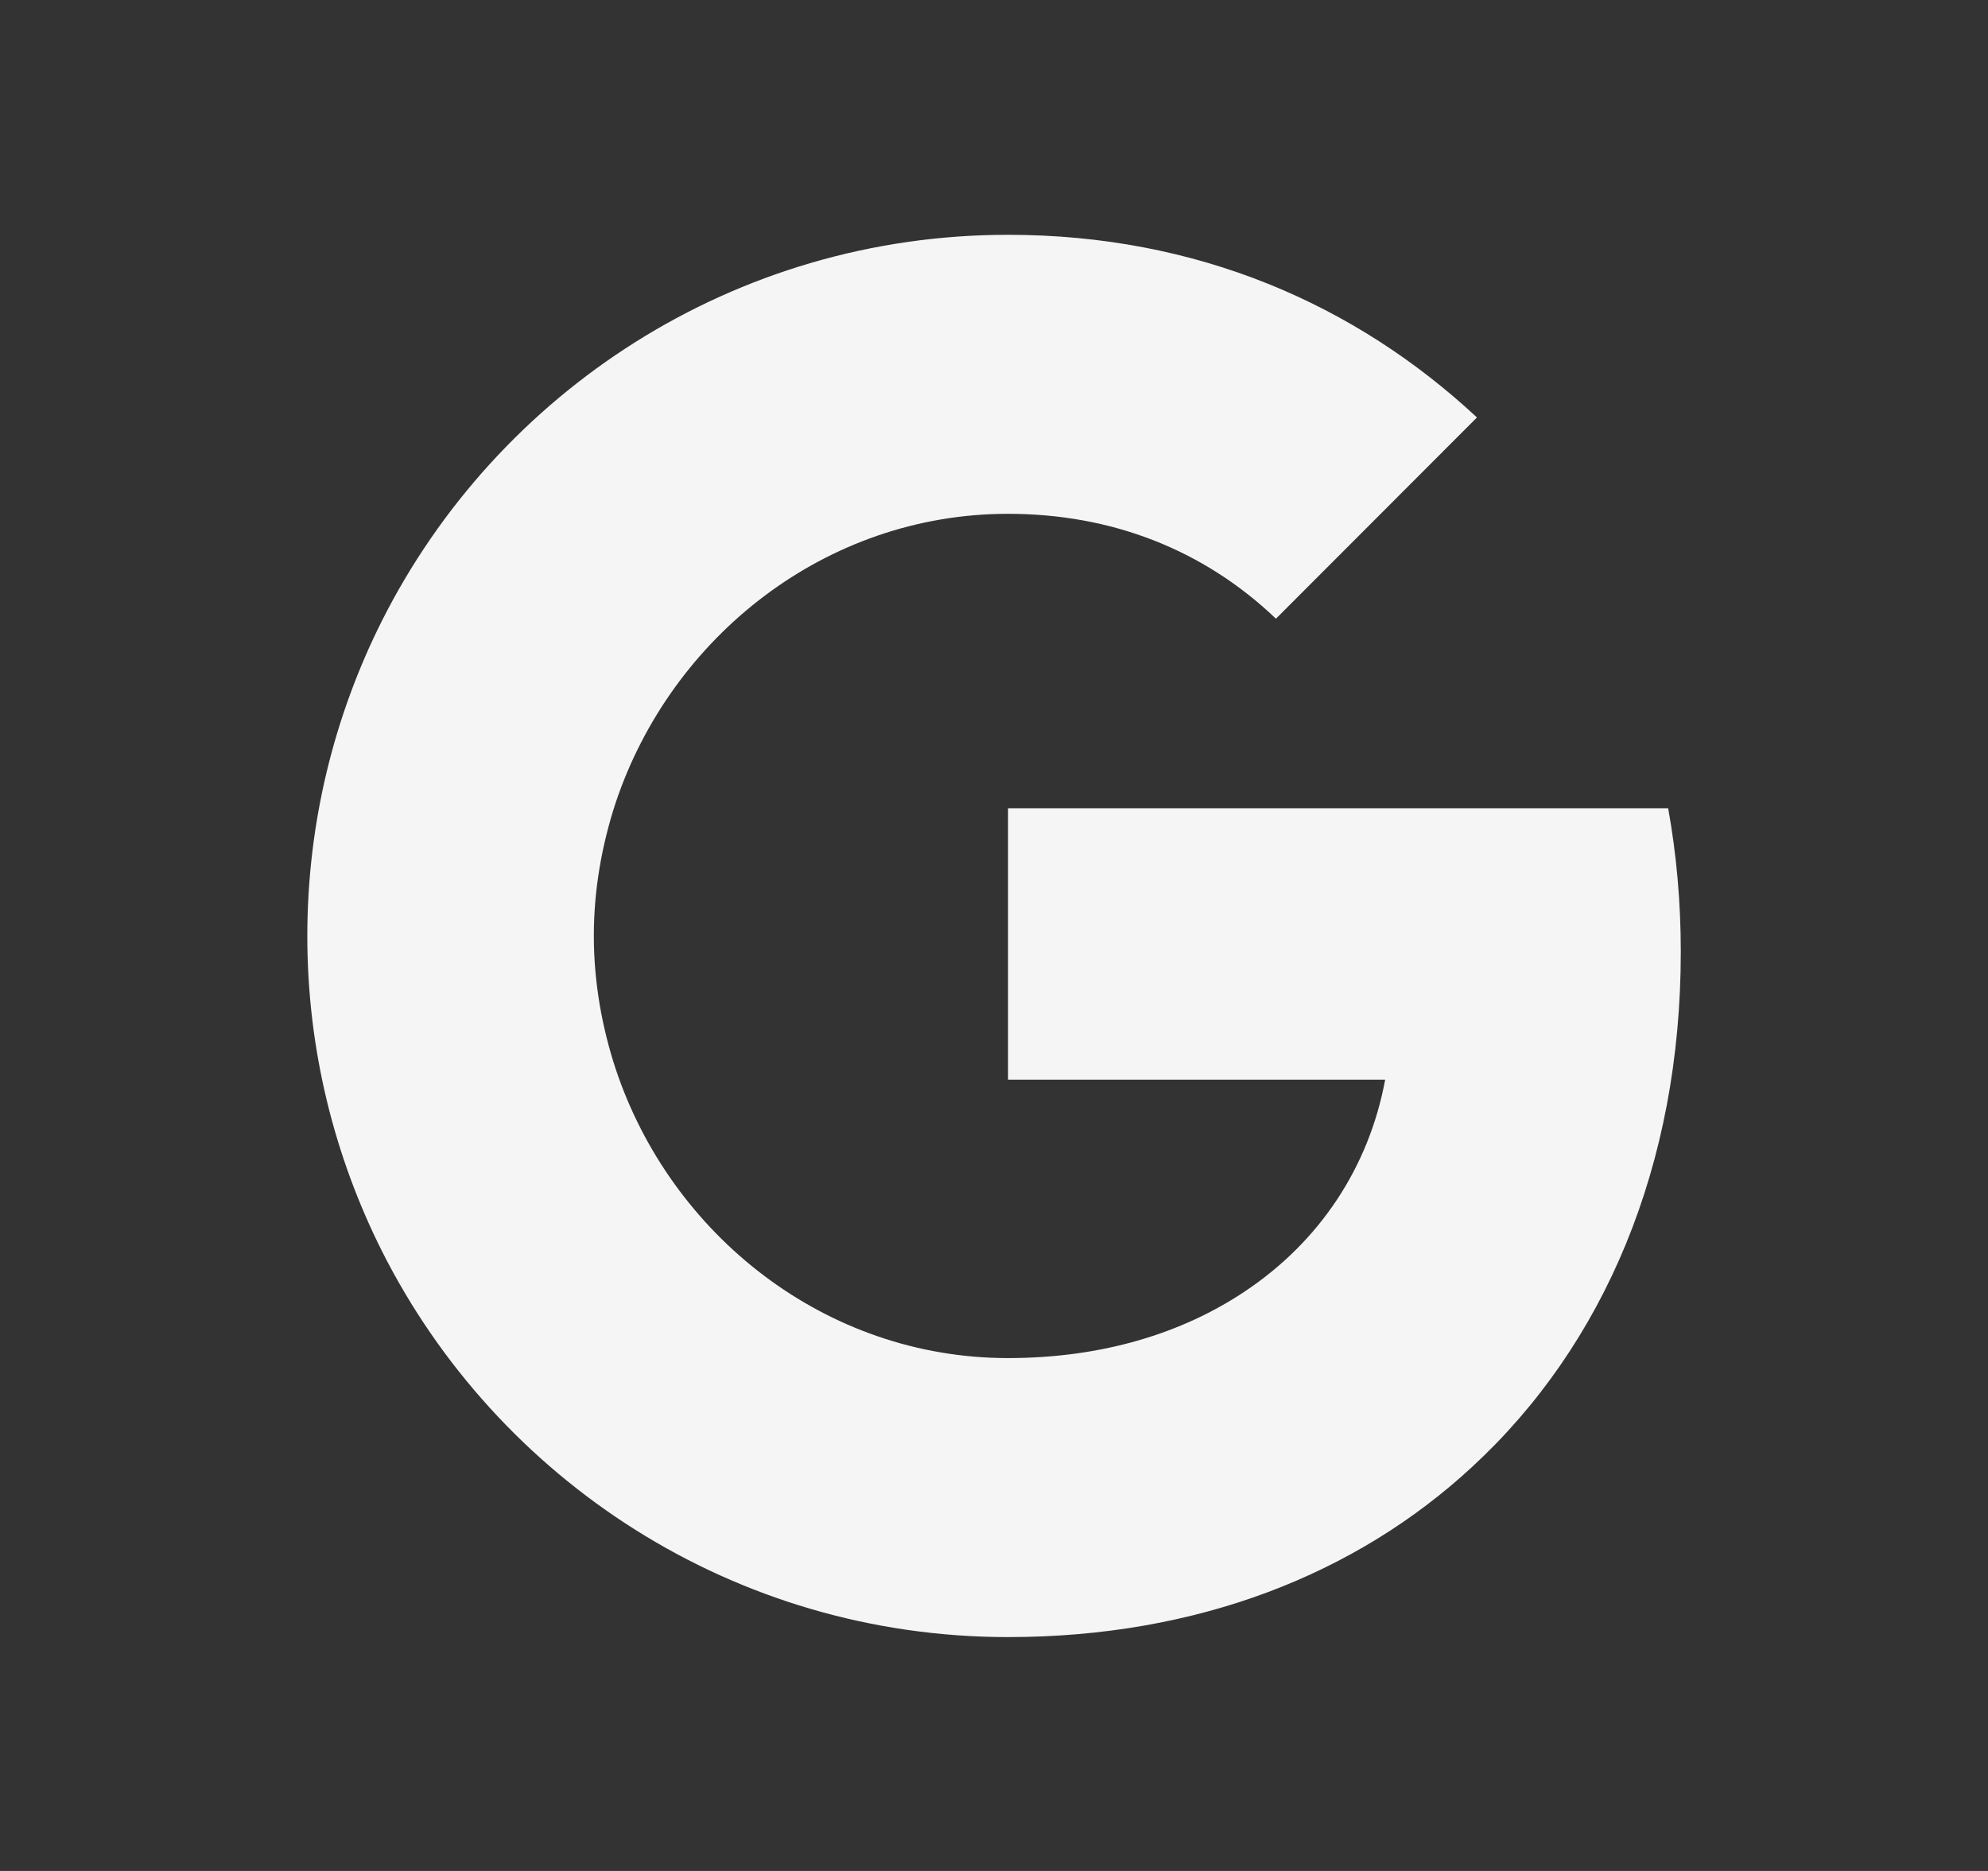 <svg viewBox="0 0 17 16" xmlns="http://www.w3.org/2000/svg">
<rect x="0" y="0" width="17" height="16" fill="#333333" stroke="none"/>
<path d="M14.265 6.912H8.62V9.233H11.845C11.706 9.983 11.284 10.617 10.648 11.042C10.111 11.402 9.425 11.614 8.619 11.614C7.058 11.614 5.737 10.559 5.265 9.142C5.147 8.783 5.078 8.398 5.078 8.003C5.078 7.608 5.147 7.223 5.265 6.864C5.739 5.448 7.059 4.394 8.62 4.394C9.5 4.394 10.289 4.697 10.911 5.291L12.63 3.57C11.59 2.602 10.236 2.008 8.62 2.008C6.278 2.008 4.251 3.352 3.265 5.311C2.859 6.12 2.628 7.036 2.628 8.005C2.628 8.973 2.859 9.887 3.265 10.697C4.251 12.656 6.278 14 8.62 14C10.239 14 11.595 13.463 12.586 12.547C13.719 11.503 14.373 9.966 14.373 8.139C14.373 7.714 14.336 7.306 14.265 6.912Z" fill="#F5F5F5"/>
</svg>
